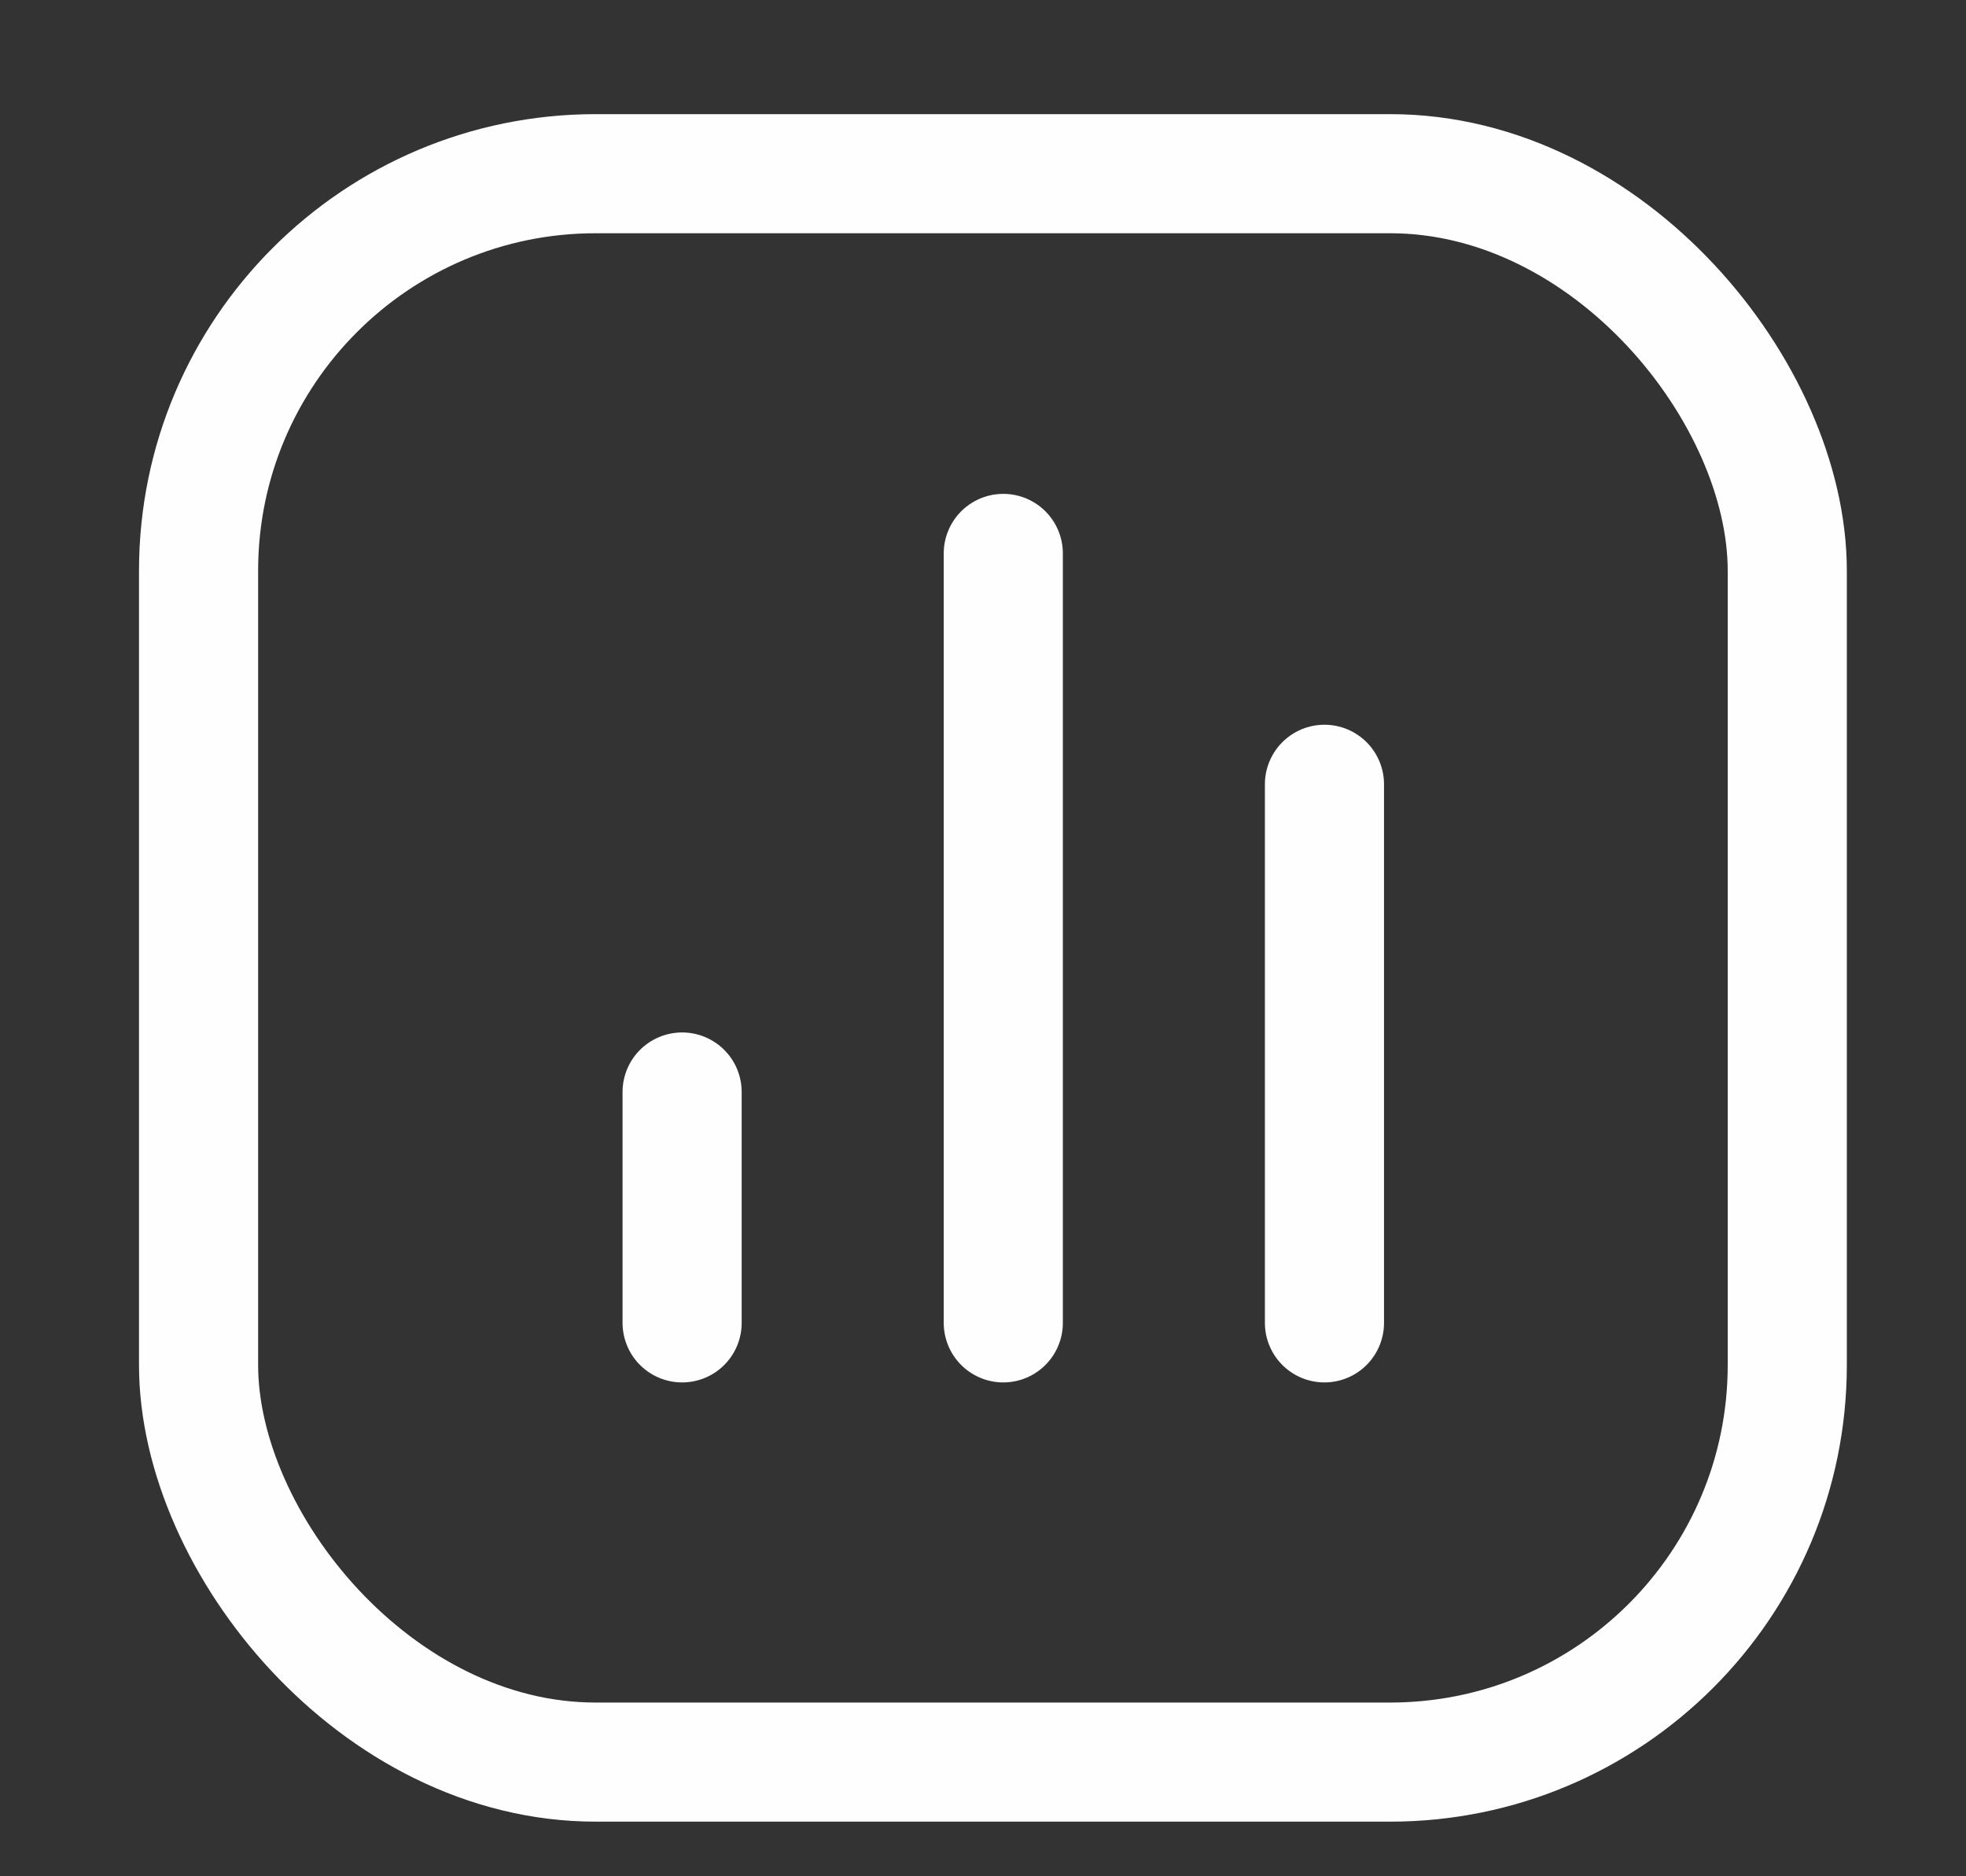 <svg width="22" height="21" viewBox="0 0 22 21" fill="none" xmlns="http://www.w3.org/2000/svg">
<rect x="0" y="0" width="22" height="21" fill="#333333" stroke="none"/>
<rect x="2.222" y="1.944" width="17.778" height="17.778" rx="4.444" stroke="#FEFEFE" stroke-width="1.333"/>
<path d="M7.633 14.806L7.633 12.222" stroke="#FEFEFE" stroke-width="1.333" stroke-linecap="round" stroke-linejoin="round"/>
<path d="M11.227 14.806L11.227 6.194" stroke="#FEFEFE" stroke-width="1.333" stroke-linecap="round" stroke-linejoin="round"/>
<path d="M14.821 14.806L14.821 8.778" stroke="#FEFEFE" stroke-width="1.333" stroke-linecap="round" stroke-linejoin="round"/>
</svg>

